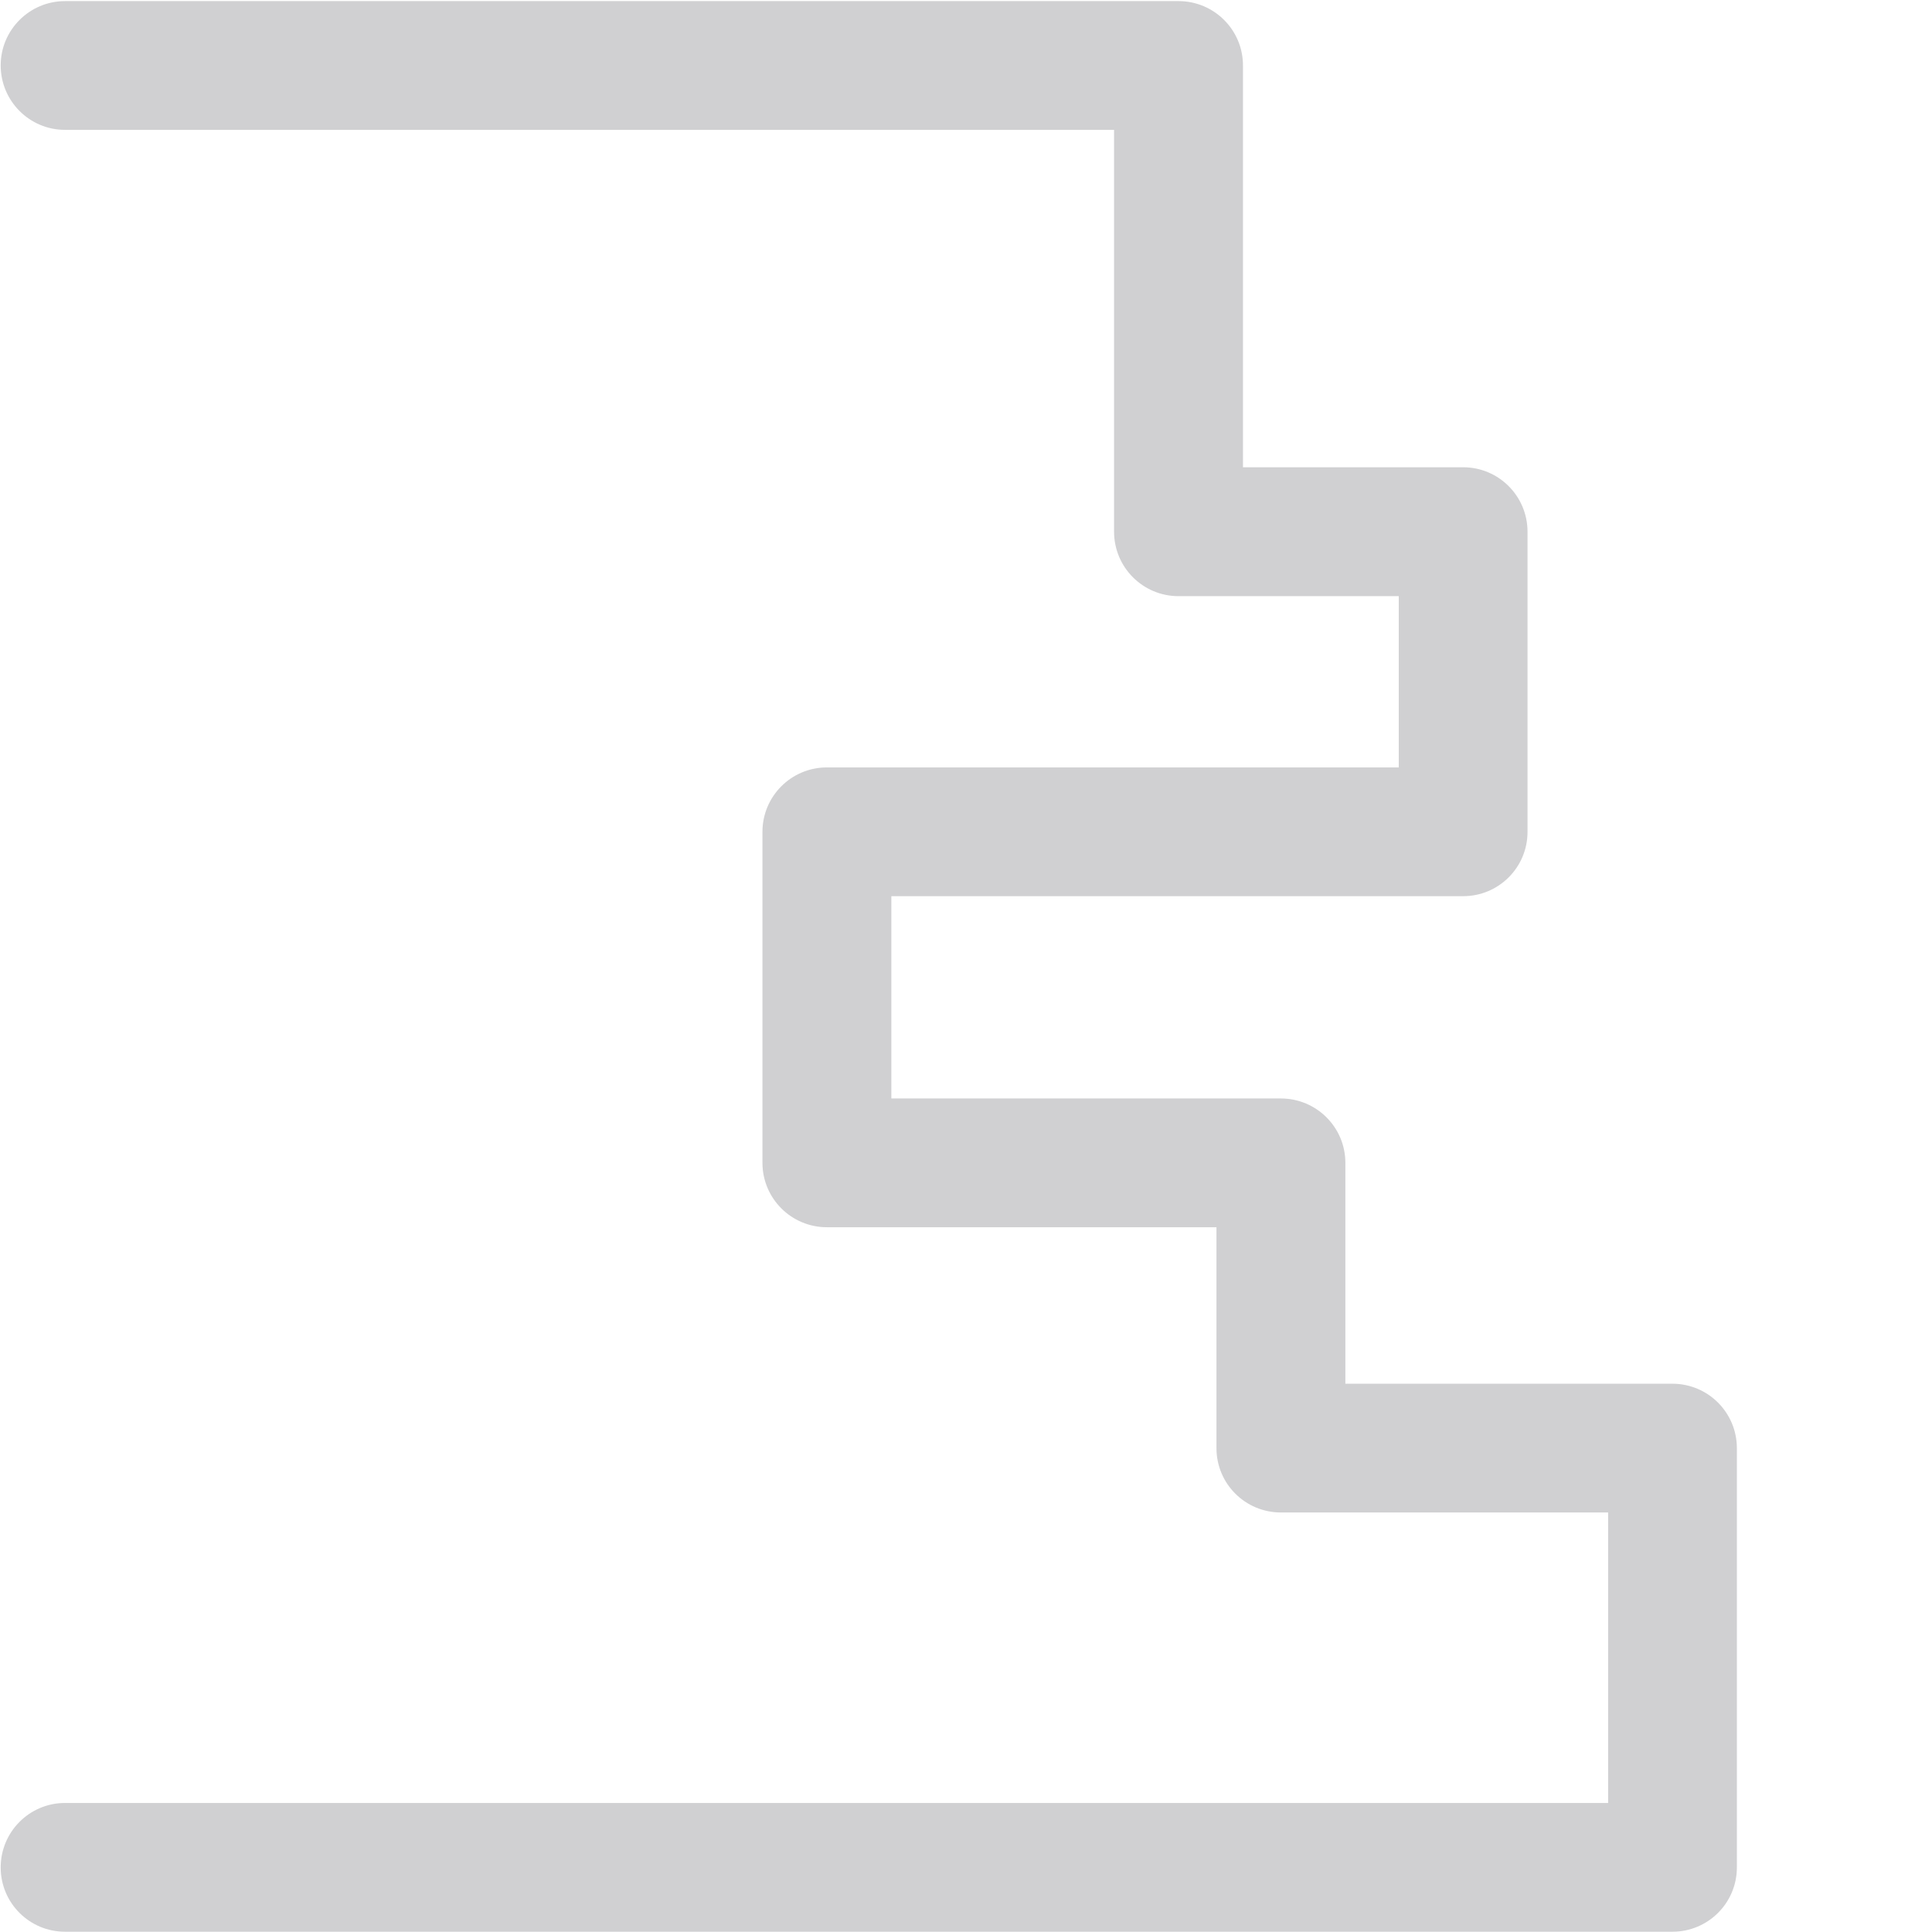 <svg width="14" height="14" viewBox="0 0 14 14" fill="none" xmlns="http://www.w3.org/2000/svg">
<path fill-rule="evenodd" clip-rule="evenodd" d="M0.005 0.474C0.005 0.217 0.214 0.008 0.471 0.008H8.54C8.798 0.008 9.007 0.217 9.007 0.474V3.386H10.603C10.86 3.386 11.069 3.595 11.069 3.853V6.028C11.069 6.286 10.86 6.494 10.603 6.494H6.459V7.96H9.282C9.54 7.96 9.749 8.169 9.749 8.426V10.027H12.119C12.377 10.027 12.586 10.236 12.586 10.494V13.532C12.586 13.79 12.377 13.998 12.119 13.998H0.471C0.214 13.998 0.005 13.79 0.005 13.532C0.005 13.274 0.214 13.065 0.471 13.065H11.653V10.96H9.282C9.024 10.96 8.815 10.752 8.815 10.494V8.893H5.992C5.734 8.893 5.525 8.684 5.525 8.426V6.028C5.525 5.77 5.734 5.561 5.992 5.561H10.136V4.32H8.54C8.282 4.32 8.073 4.111 8.073 3.853V0.941H0.471C0.214 0.941 0.005 0.732 0.005 0.474Z" fill="#D0D0D2"/>
</svg>
